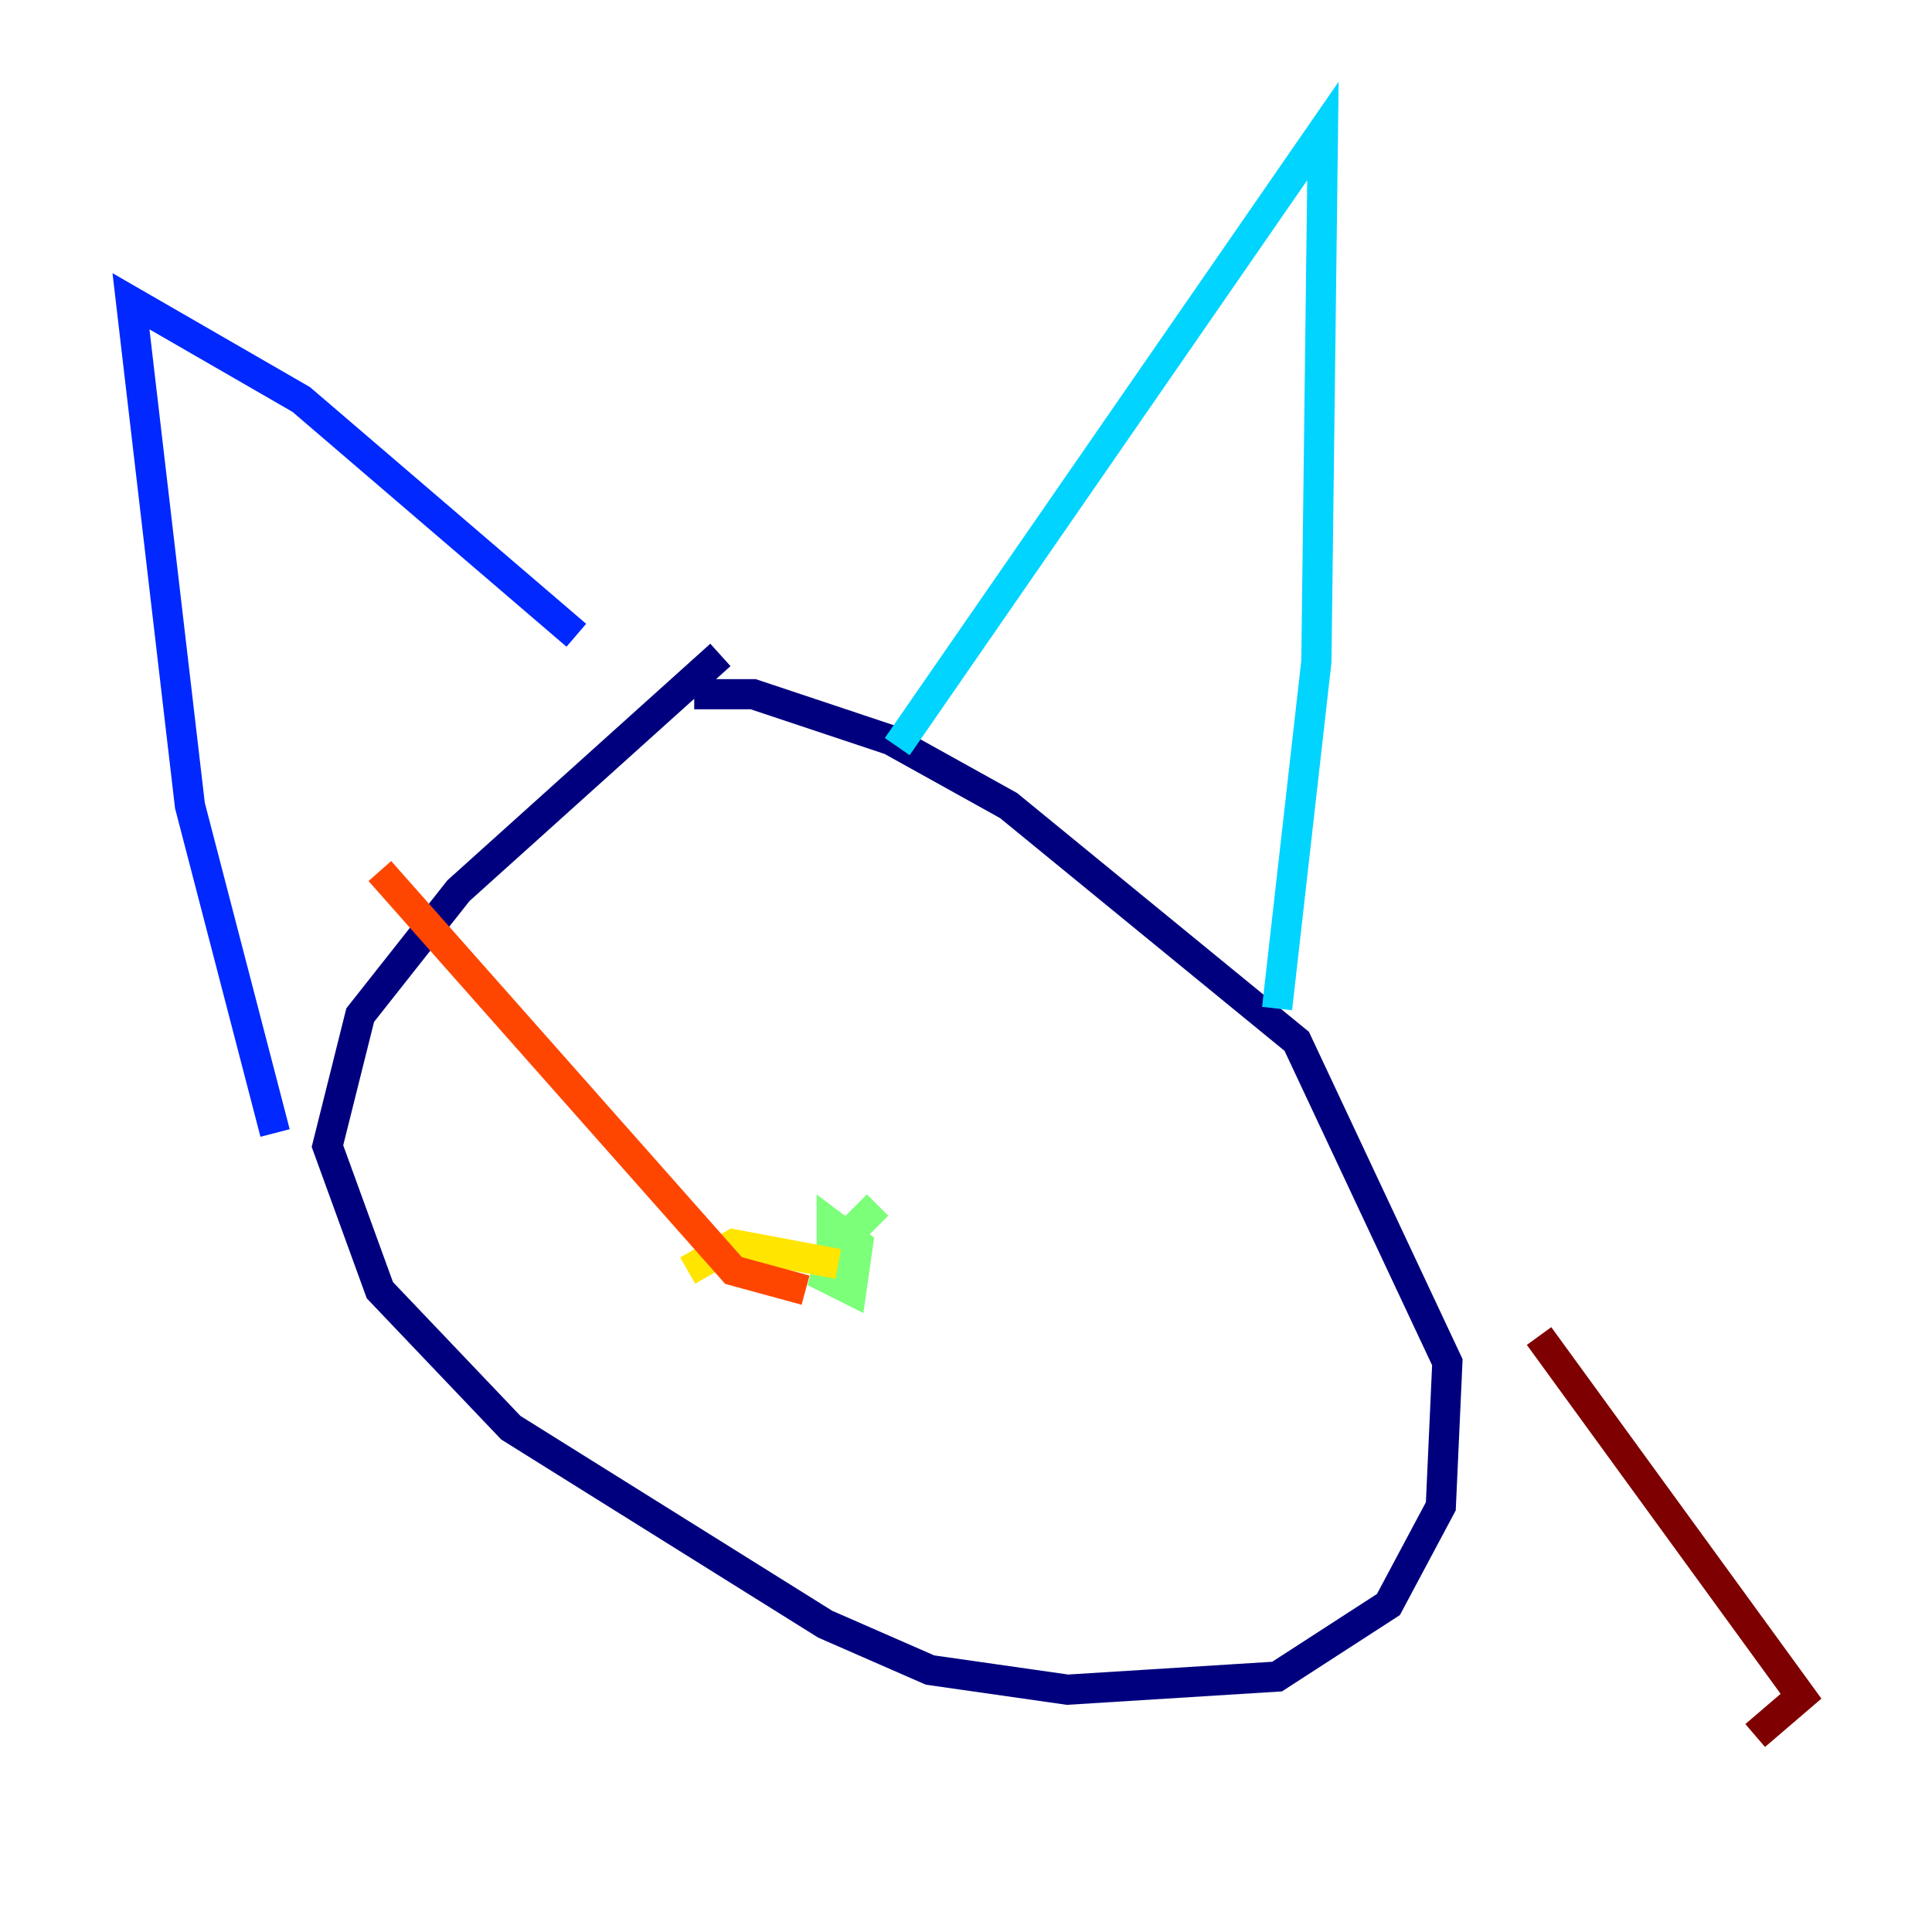 <?xml version="1.0" encoding="utf-8" ?>
<svg baseProfile="tiny" height="128" version="1.2" viewBox="0,0,128,128" width="128" xmlns="http://www.w3.org/2000/svg" xmlns:ev="http://www.w3.org/2001/xml-events" xmlns:xlink="http://www.w3.org/1999/xlink"><defs /><polyline fill="none" points="47.729,43.39 30.373,59.01 23.864,67.254 21.695,75.932 25.166,85.478 33.844,94.59 54.671,107.607 61.614,110.644 70.725,111.946 84.61,111.078 91.986,106.305 95.458,99.797 95.891,90.251 85.912,68.99 66.82,53.37 59.01,49.031 49.898,45.993 45.993,45.993" stroke="#00007f" stroke-width="2" /><polyline fill="none" points="38.183,42.088 19.959,26.468 8.678,19.959 12.583,53.37 18.224,75.064" stroke="#0028ff" stroke-width="2" /><polyline fill="none" points="59.444,49.464 87.647,8.678 87.214,43.824 84.61,66.82" stroke="#00d4ff" stroke-width="2" /><polyline fill="none" points="58.142,79.837 55.105,82.875 54.671,84.61 56.407,85.478 56.841,82.441 55.105,81.139 55.105,83.308" stroke="#7cff79" stroke-width="2" /><polyline fill="none" points="55.539,83.742 48.597,82.441 45.559,84.176" stroke="#ffe500" stroke-width="2" /><polyline fill="none" points="53.37,85.478 48.597,84.176 25.166,57.709" stroke="#ff4600" stroke-width="2" /><polyline fill="none" points="101.966,88.515 119.322,112.38 116.285,114.983" stroke="#7f0000" stroke-width="2" /></svg>